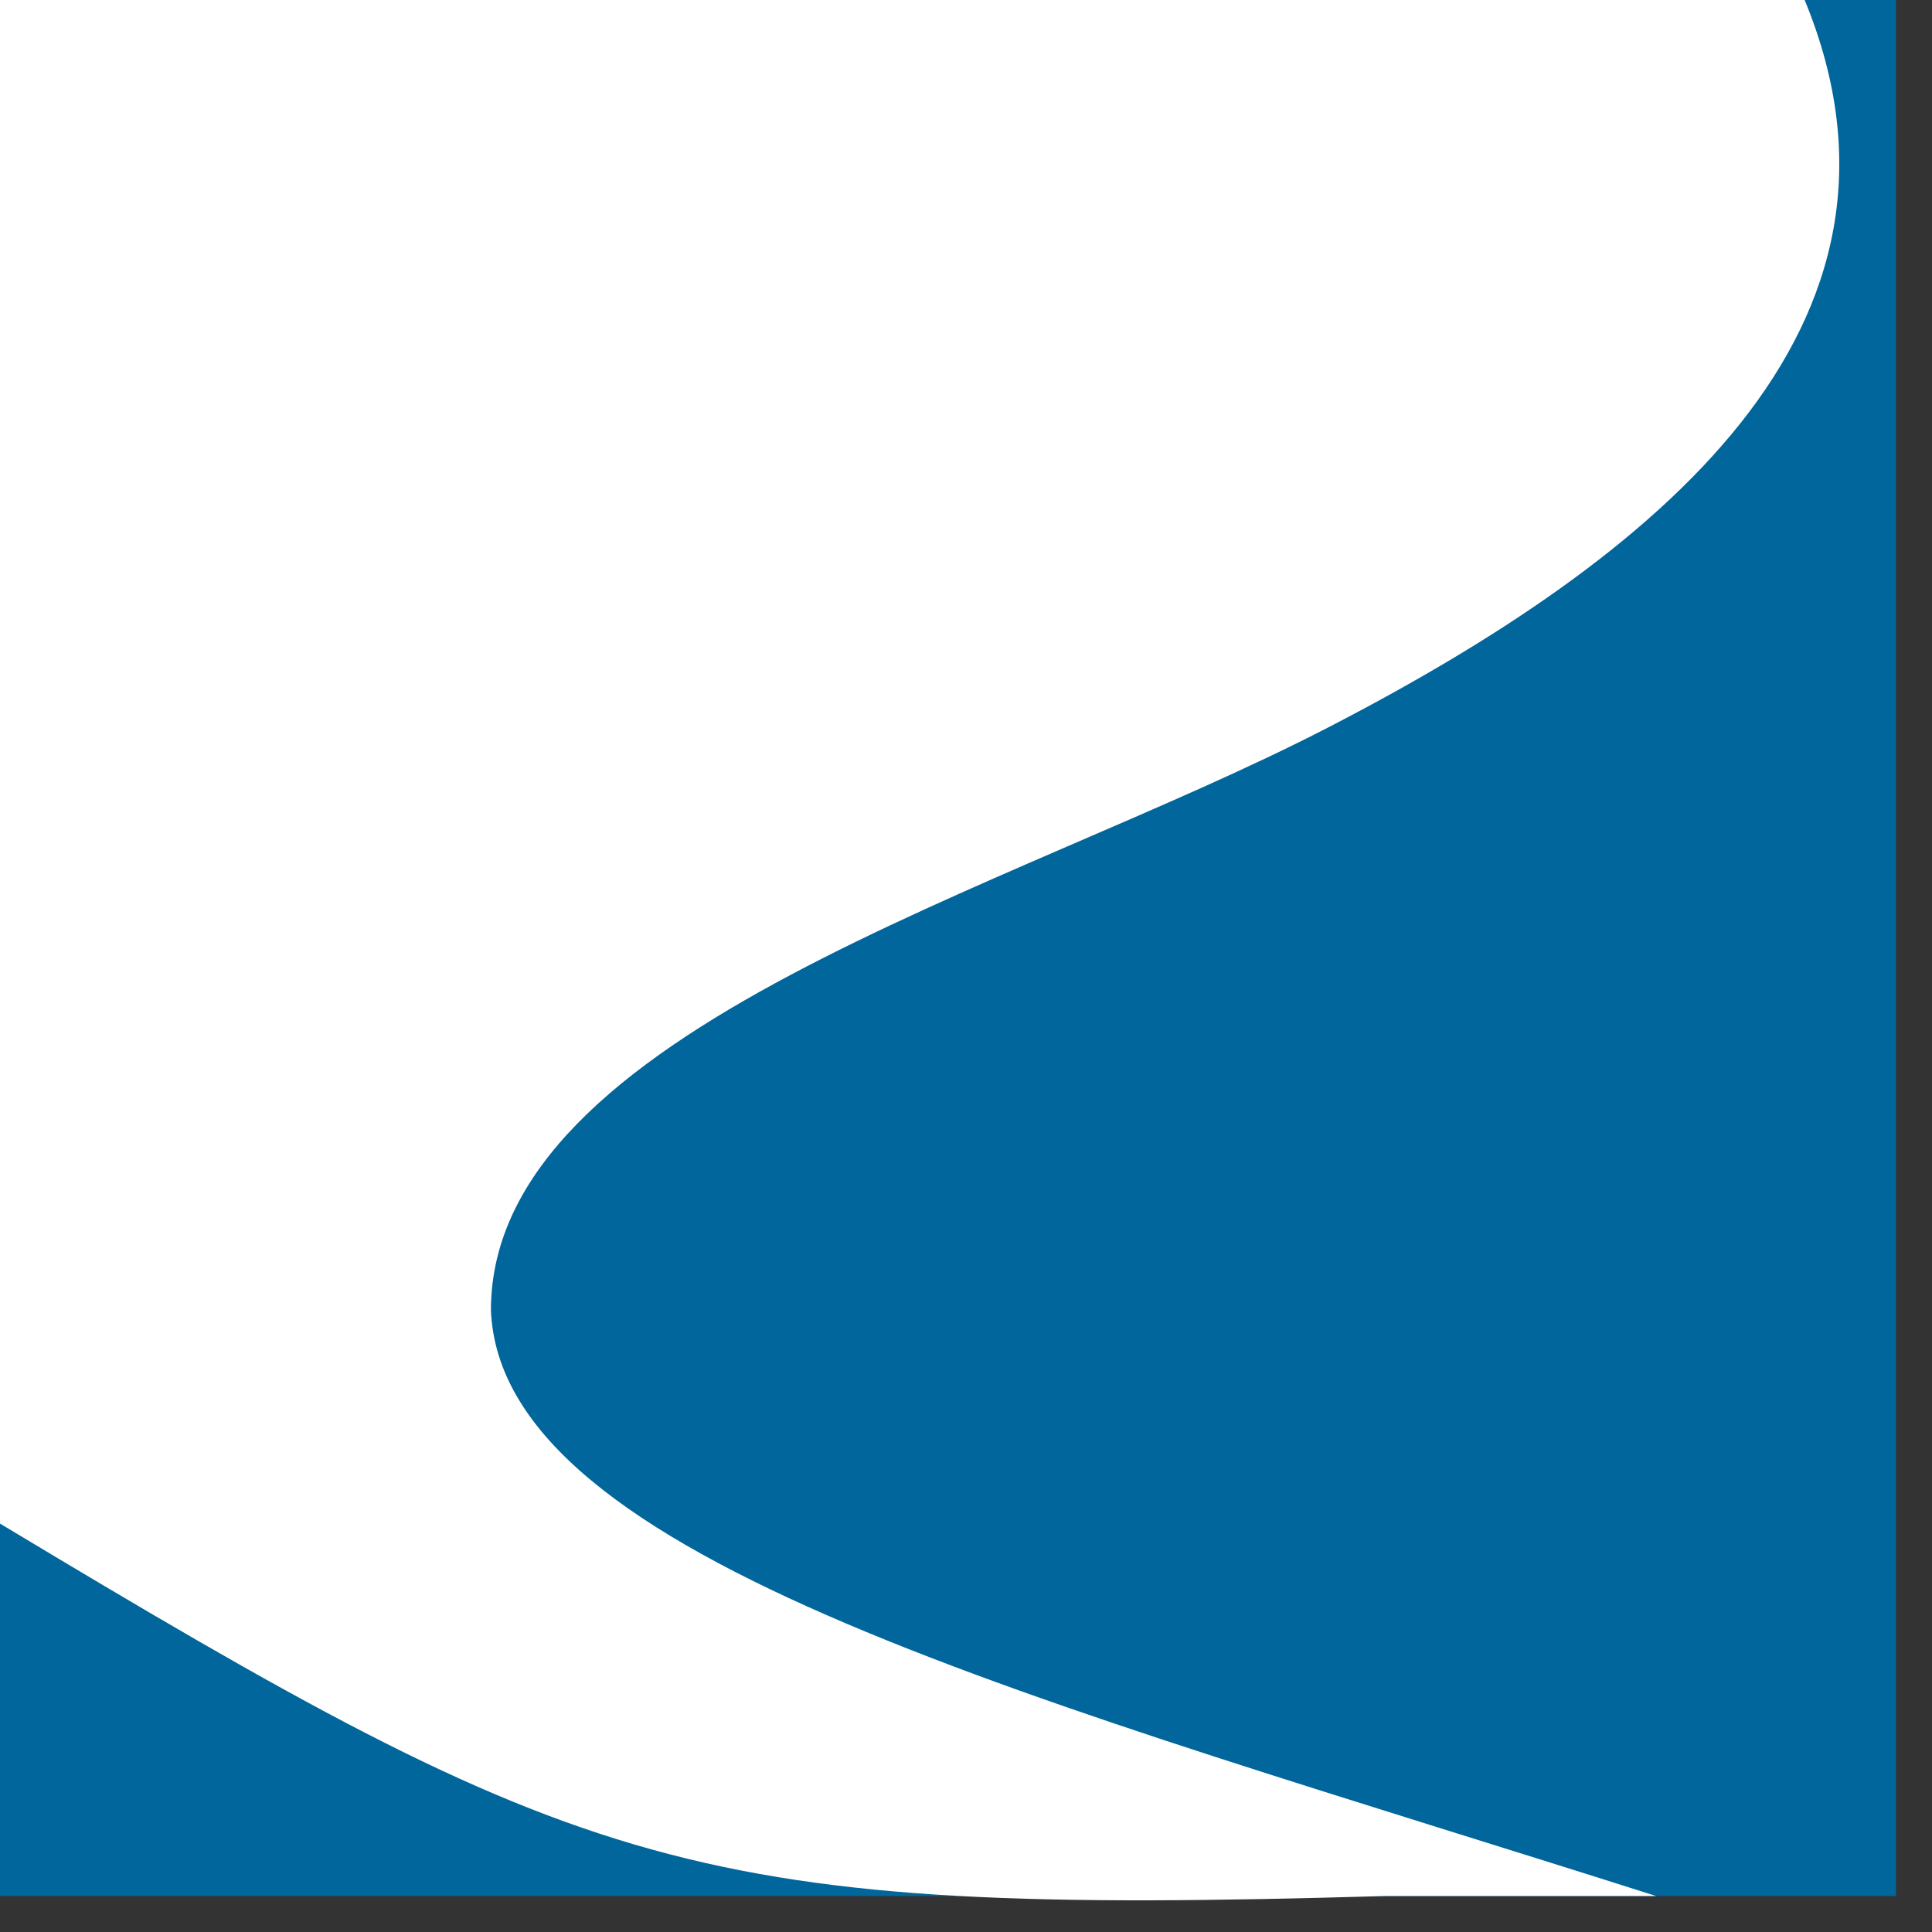 <svg width="49" height="49" viewBox="0 0 49 49" fill="none" xmlns="http://www.w3.org/2000/svg">
<rect x="0" y="0" width="49" height="49" fill="#333333" stroke="none"/>
<rect width="48.088" height="48.088" fill="#00669B"/>
<path d="M45.77 0H0V38.642C14.856 47.573 17.518 48.603 35.121 48.088H42.004C26.363 43.108 12.709 39.587 12.451 33.232C12.451 26.105 25.676 22.584 33.662 18.462C42.025 14.146 49.204 8.33 45.77 0Z" fill="white"/>
</svg>

